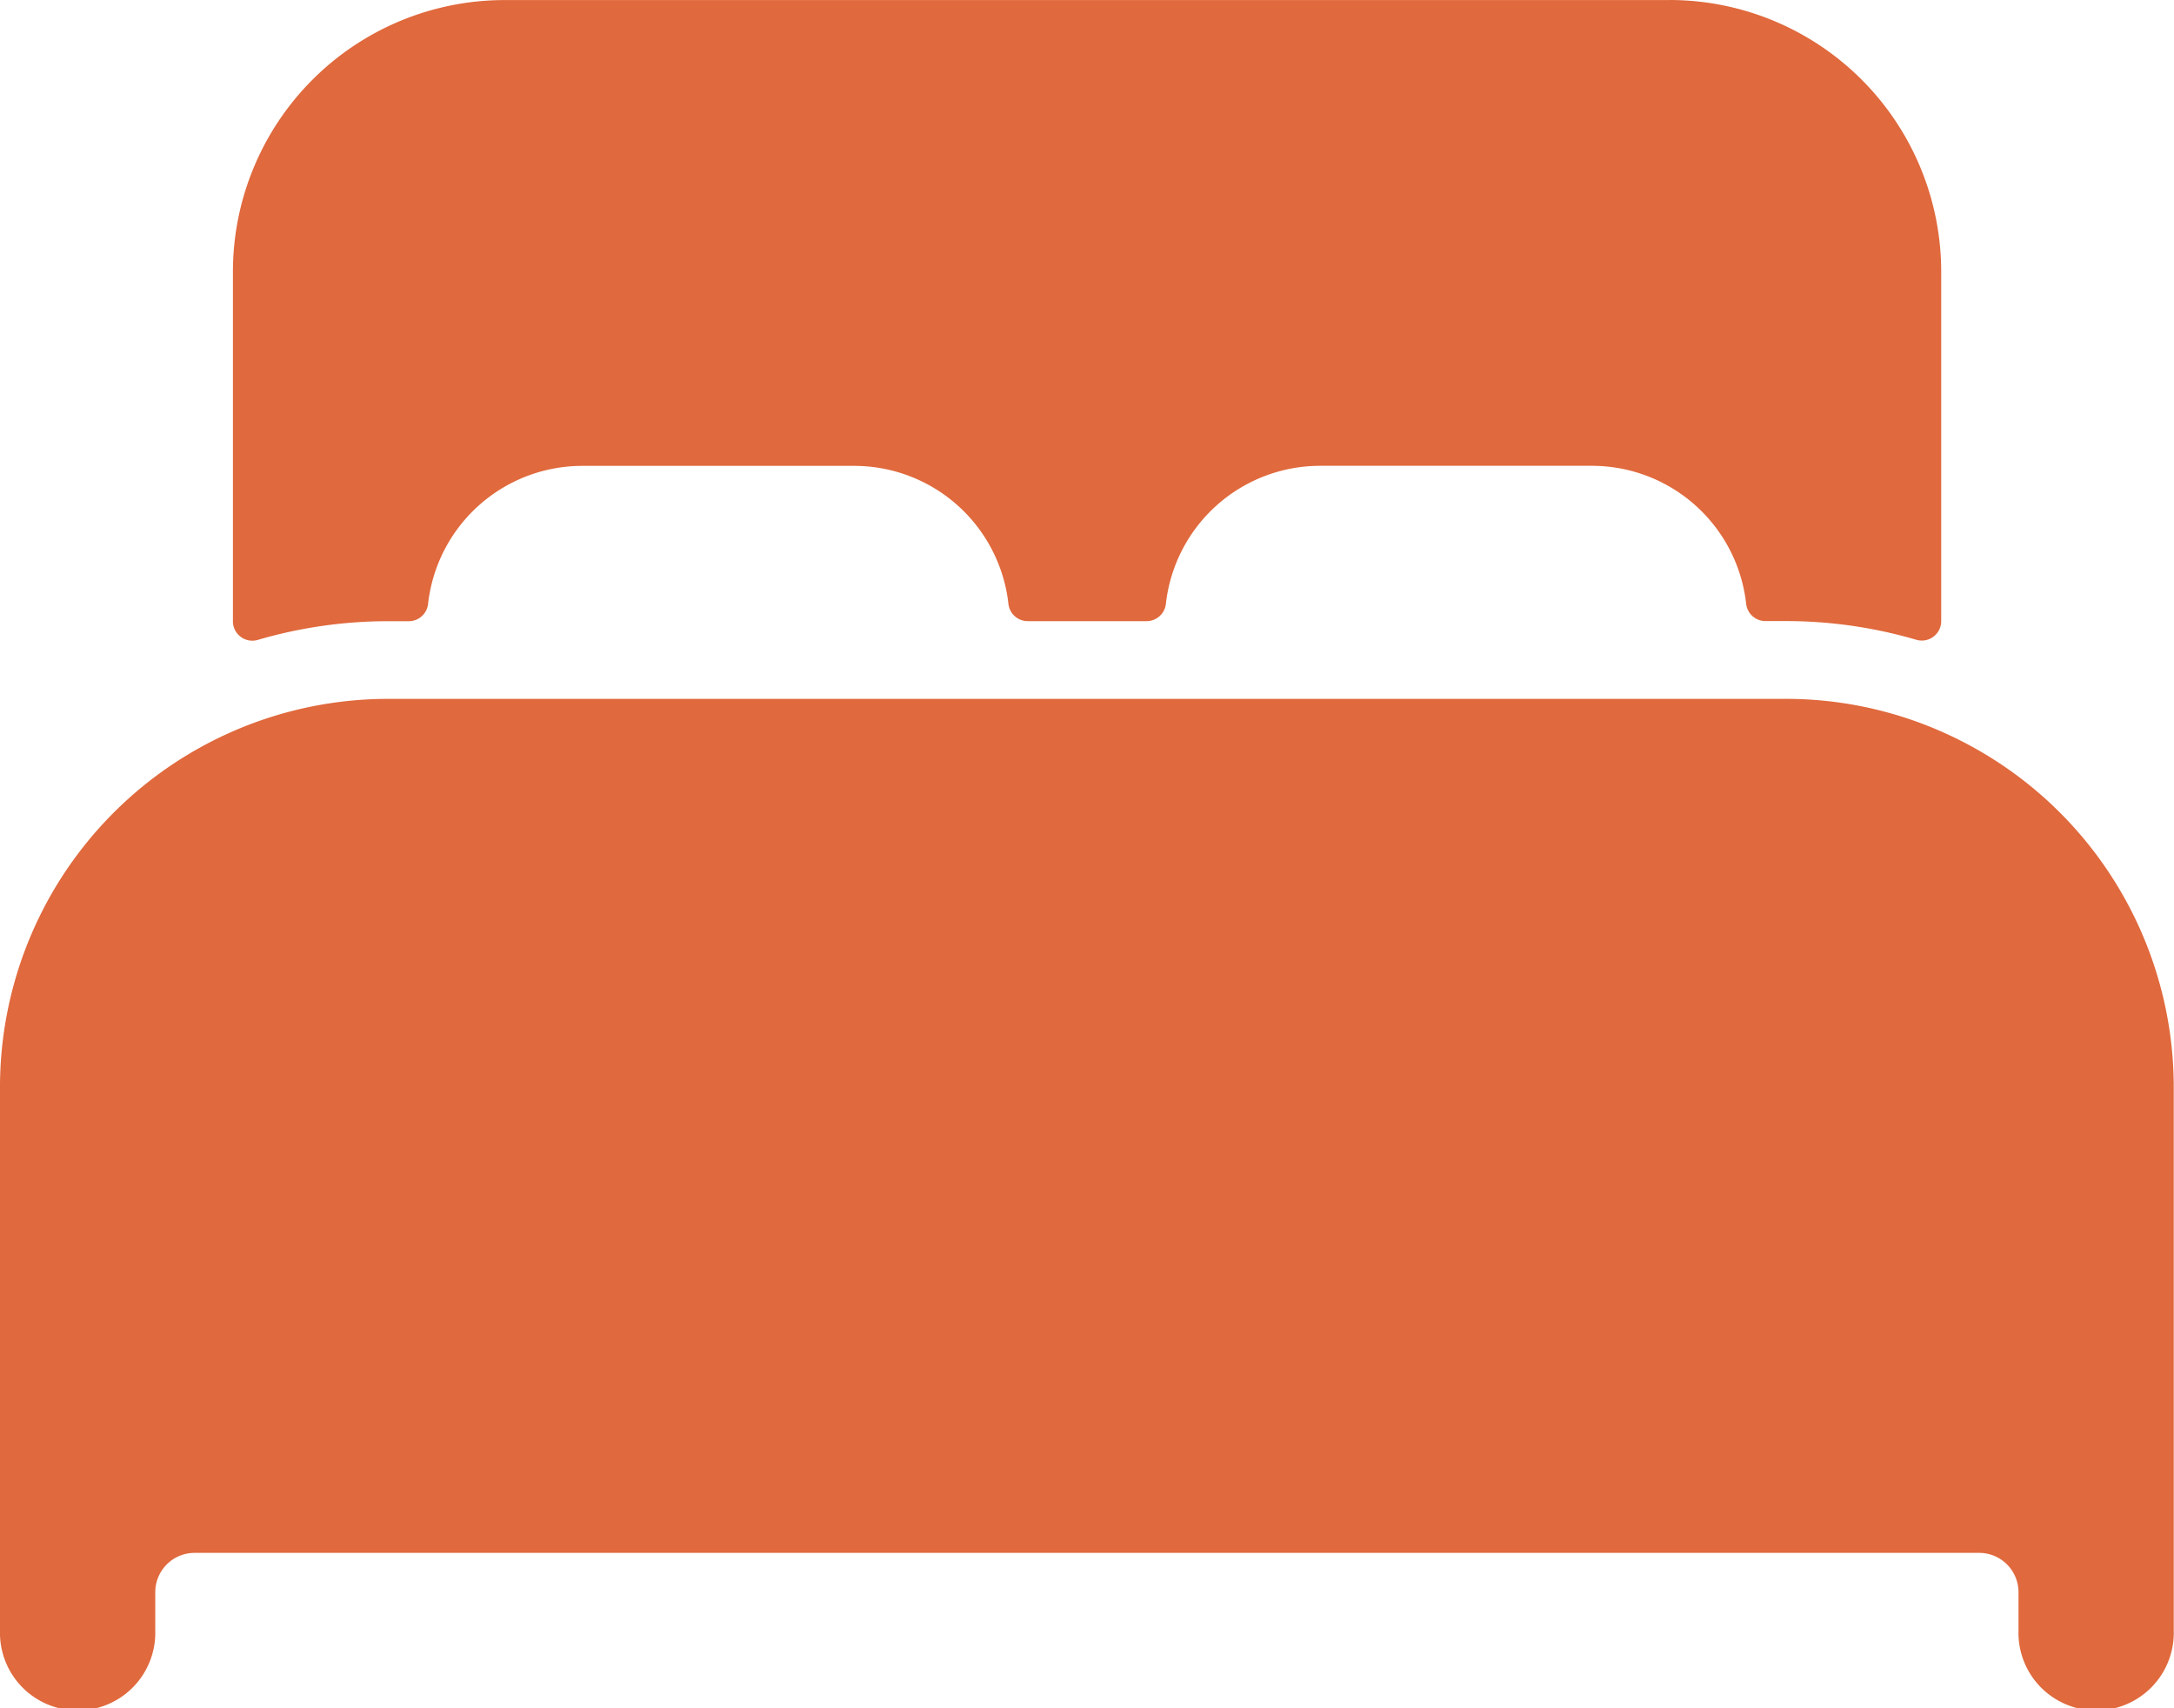 <svg xmlns="http://www.w3.org/2000/svg" width="35.636" height="28" viewBox="0 0 35.636 28"><defs><style>.a{fill:#e0693d;}</style></defs><g transform="translate(-2.25 -5.624)"><path class="a" d="M34.067,16.283a6.319,6.319,0,0,0-2.545-.533H8.613A6.365,6.365,0,0,0,2.25,22.113v8.909a1.273,1.273,0,1,0,2.545,0v-.637a.645.645,0,0,1,.637-.637H34.7a.645.645,0,0,1,.637.637v.637a1.273,1.273,0,1,0,2.545,0V22.113a6.37,6.37,0,0,0-3.818-5.831Z" transform="translate(0 1.329)"/><path class="a" d="M29.17,5.625H10.08A4.455,4.455,0,0,0,5.625,10.08v5.728a.318.318,0,0,0,.406.305,7.6,7.6,0,0,1,2.139-.307h.336a.318.318,0,0,0,.318-.283,2.545,2.545,0,0,1,2.528-2.263h4.455a2.545,2.545,0,0,1,2.53,2.262.318.318,0,0,0,.318.283H20.6a.318.318,0,0,0,.318-.283,2.545,2.545,0,0,1,2.524-2.263H27.9a2.545,2.545,0,0,1,2.53,2.262.318.318,0,0,0,.318.283h.334a7.6,7.6,0,0,1,2.139.307.318.318,0,0,0,.406-.307V10.079a4.455,4.455,0,0,0-4.455-4.455Z" transform="translate(0.443)"/></g></svg>